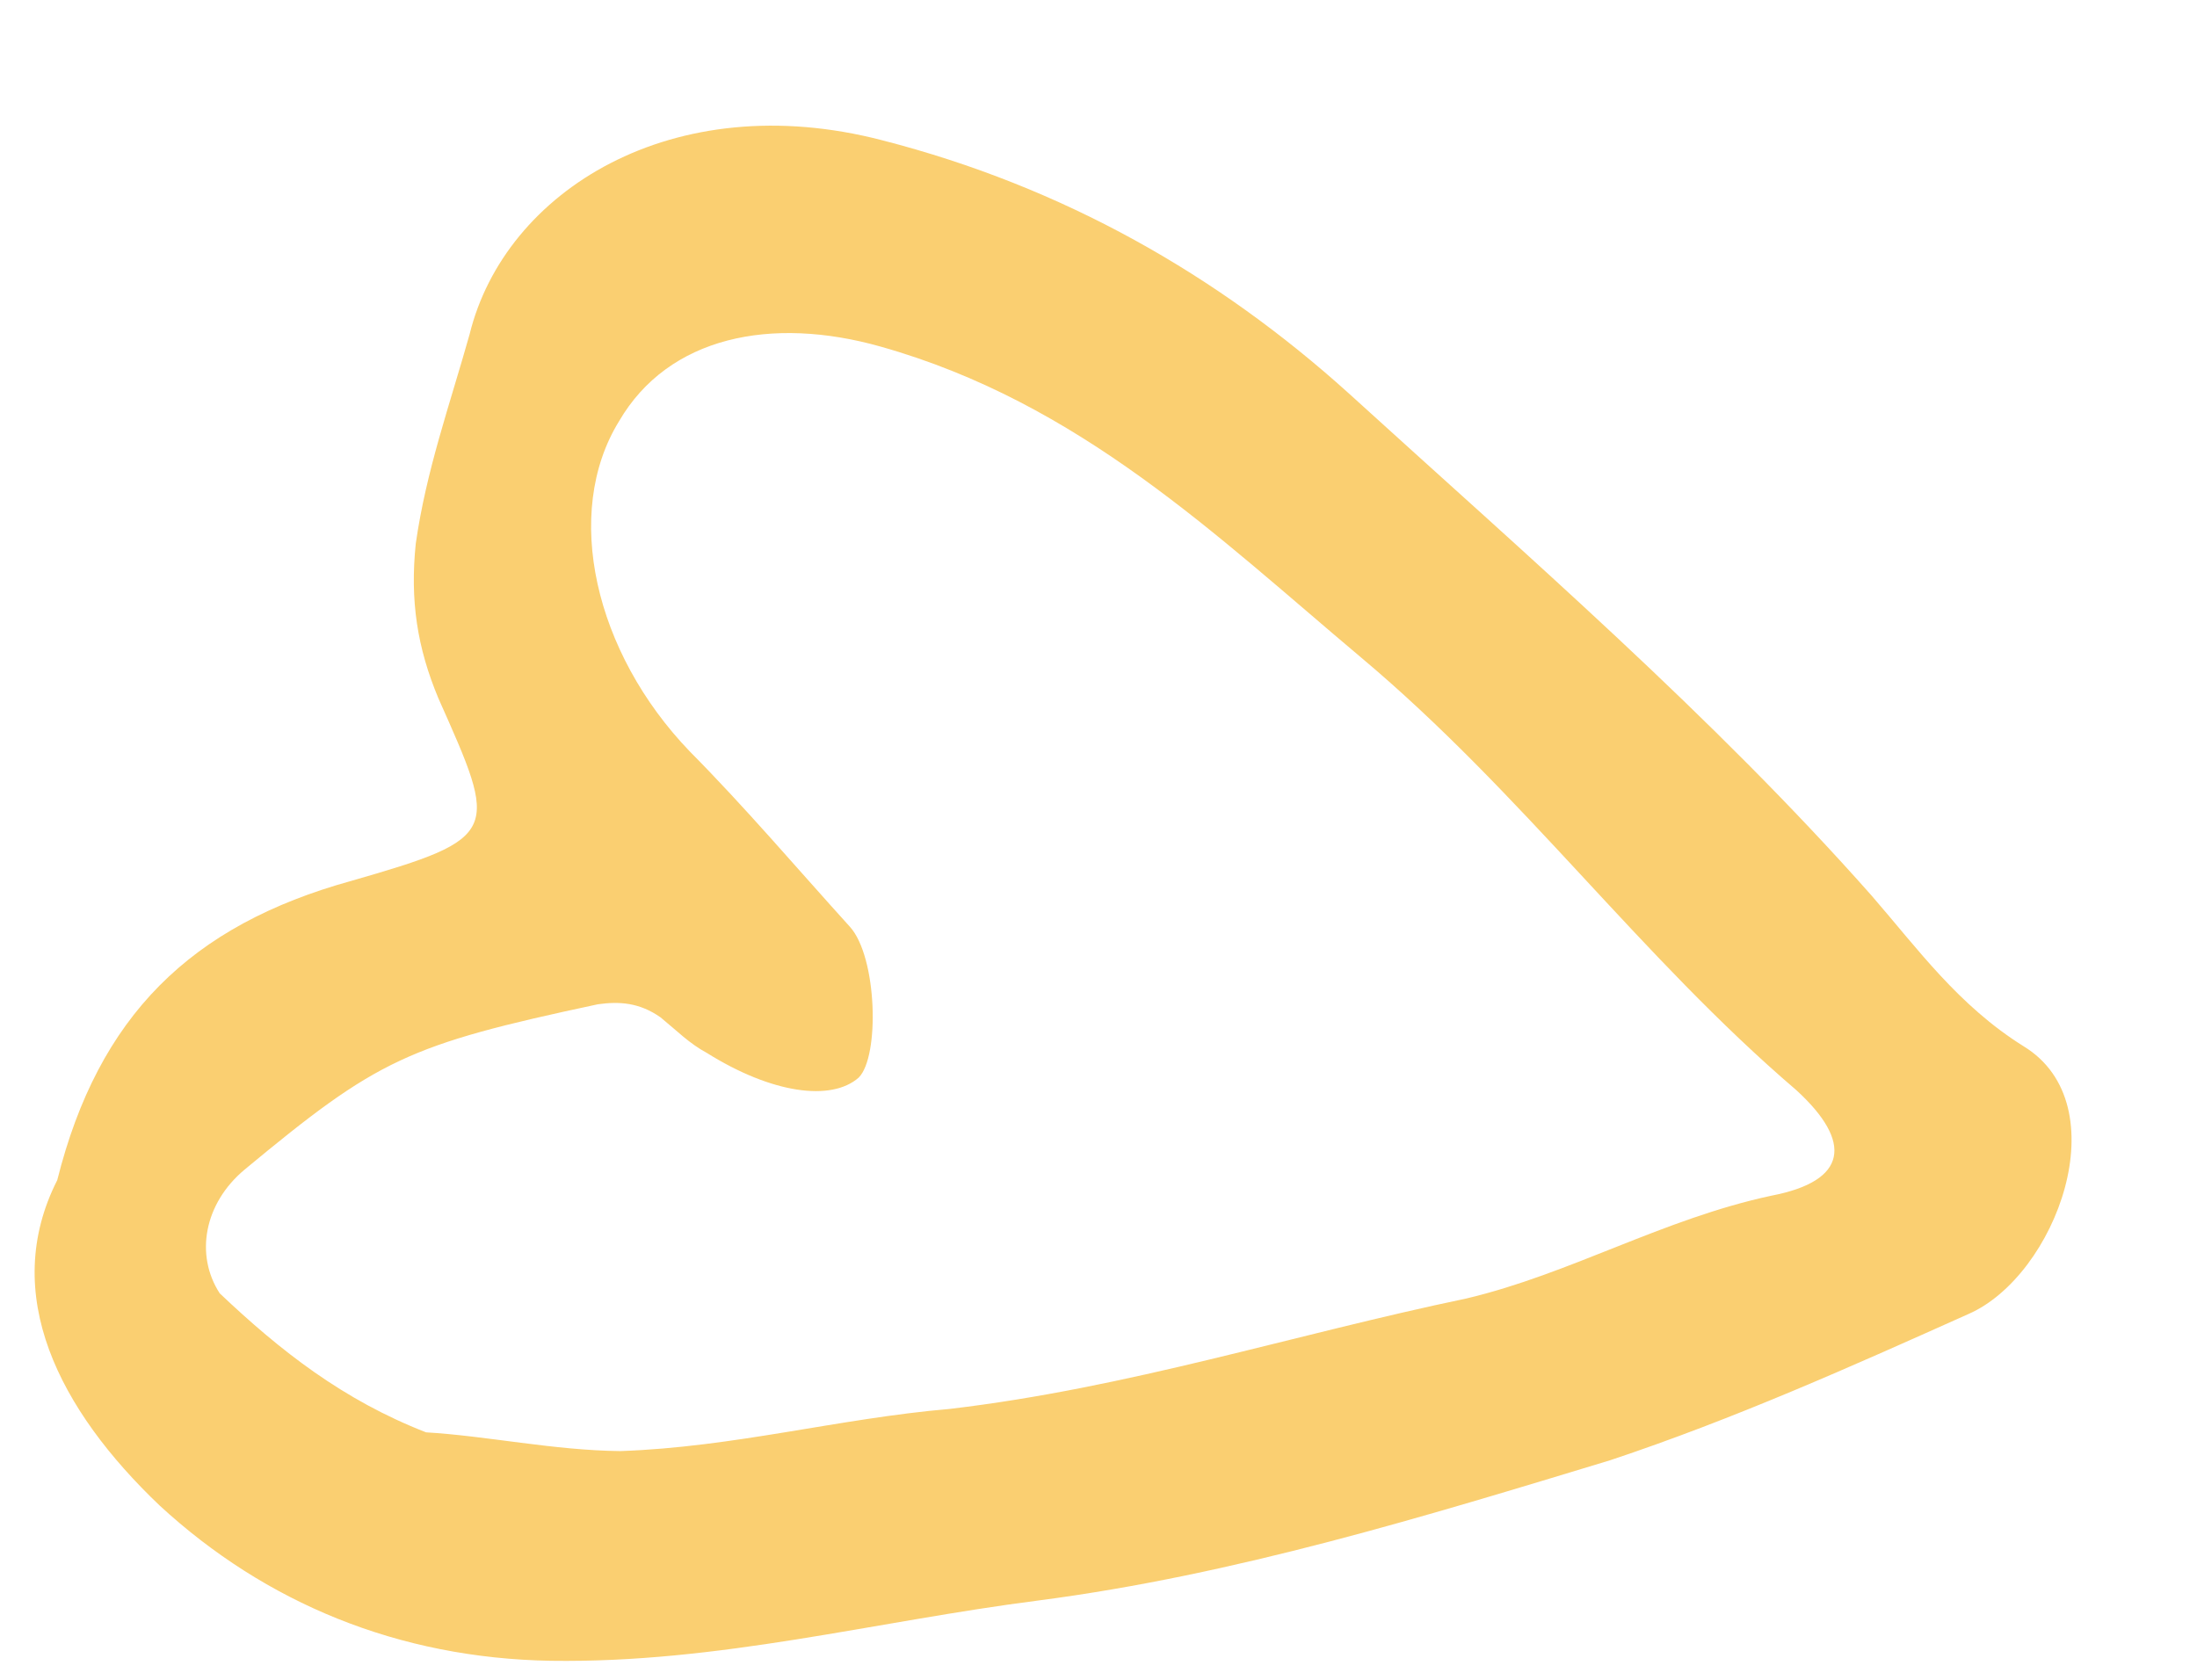 <svg width="17" height="13" viewBox="0 0 17 13" fill="none" xmlns="http://www.w3.org/2000/svg">
<path d="M0.443 9.133C0.761 7.865 1.474 7.161 2.719 6.817C3.882 6.483 3.854 6.441 3.393 5.406C3.228 5.012 3.172 4.648 3.217 4.208C3.298 3.64 3.48 3.134 3.634 2.586C3.906 1.48 5.205 0.663 6.828 1.086C8.23 1.446 9.423 2.13 10.433 3.041C11.819 4.302 13.251 5.54 14.482 6.931C14.841 7.345 15.153 7.781 15.658 8.097C16.401 8.55 15.909 9.873 15.232 10.169C14.326 10.575 13.42 10.981 12.459 11.301C11.031 11.734 9.557 12.188 8.037 12.386C6.764 12.549 5.564 12.872 4.263 12.853C3.081 12.833 2.054 12.405 1.237 11.653C0.457 10.911 -0.004 10.015 0.443 9.133ZM3.297 11.085C3.764 11.112 4.287 11.225 4.8 11.23C5.679 11.2 6.494 10.977 7.346 10.904C8.738 10.74 10.001 10.33 11.347 10.049C12.153 9.858 12.867 9.433 13.709 9.253C14.295 9.14 14.34 8.84 13.9 8.437C12.688 7.4 11.778 6.134 10.529 5.086C9.409 4.144 8.353 3.116 6.813 2.682C5.97 2.444 5.173 2.603 4.79 3.26C4.352 3.972 4.602 5.051 5.337 5.815C5.768 6.25 6.154 6.706 6.577 7.173C6.788 7.407 6.808 8.178 6.644 8.34C6.433 8.525 5.975 8.465 5.47 8.149C5.333 8.075 5.241 7.98 5.112 7.874C4.947 7.758 4.792 7.749 4.627 7.772C3.152 8.087 2.924 8.196 1.891 9.053C1.58 9.314 1.507 9.711 1.7 10.009C2.169 10.454 2.655 10.835 3.297 11.085Z" fill="#FACF71"/>
</svg>
